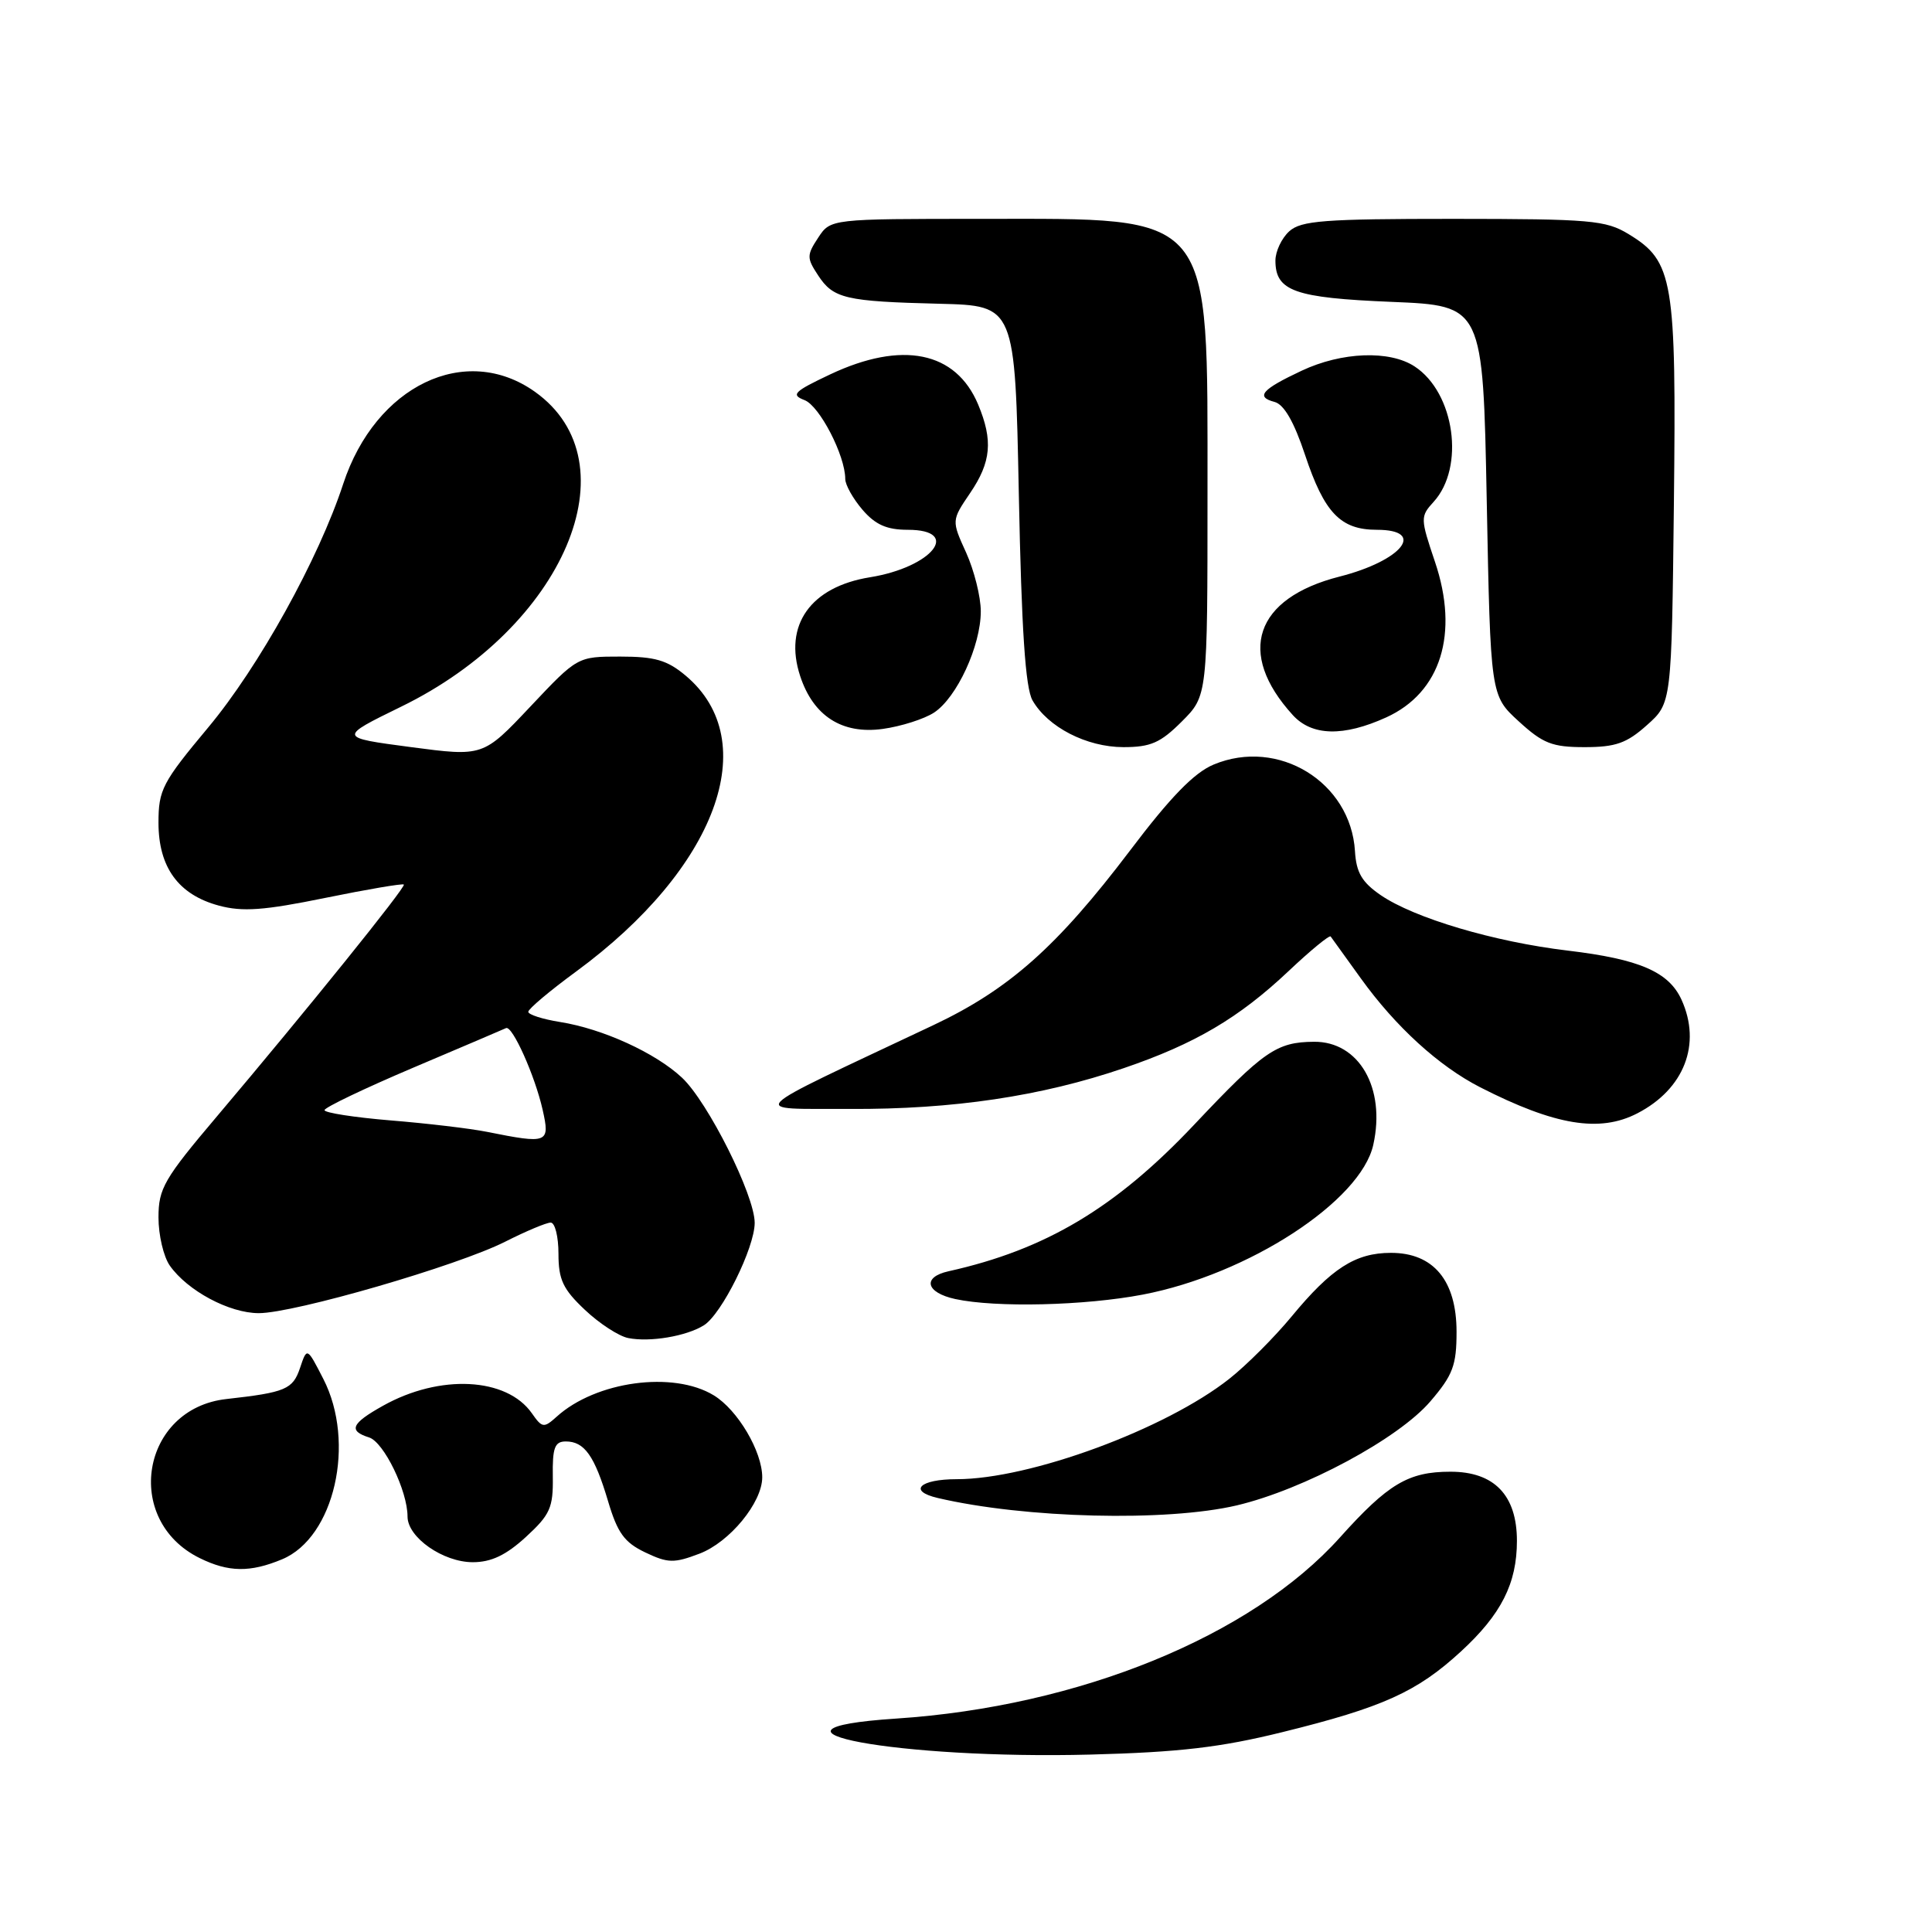 <?xml version="1.0" encoding="UTF-8" standalone="no"?>
<!DOCTYPE svg PUBLIC "-//W3C//DTD SVG 1.1//EN" "http://www.w3.org/Graphics/SVG/1.1/DTD/svg11.dtd" >
<svg xmlns="http://www.w3.org/2000/svg" xmlns:xlink="http://www.w3.org/1999/xlink" version="1.1" viewBox="0 0 256 256">
 <g >
 <path fill="currentColor"
d=" M 169.91 229.52 C 183.22 226.24 187.75 224.19 193.57 218.84 C 198.92 213.92 201.00 209.82 201.00 204.17 C 201.00 198.12 197.99 195.00 192.18 195.01 C 186.62 195.01 183.93 196.61 177.55 203.72 C 165.80 216.81 143.00 226.12 118.75 227.72 C 97.39 229.13 119.12 233.15 144.50 232.49 C 156.27 232.18 161.74 231.54 169.91 229.52 Z  M 37.39 206.61 C 44.31 203.72 47.18 191.17 42.84 182.71 C 40.68 178.50 40.68 178.50 39.76 181.25 C 38.80 184.10 37.85 184.50 30.00 185.38 C 18.72 186.63 16.23 201.41 26.45 206.45 C 30.28 208.34 33.15 208.38 37.39 206.61 Z  M 69.68 203.66 C 72.90 200.70 73.31 199.78 73.25 195.66 C 73.19 191.83 73.50 191.00 74.97 191.00 C 77.44 191.00 78.78 192.89 80.57 198.91 C 81.82 203.12 82.73 204.38 85.49 205.70 C 88.51 207.14 89.31 207.15 92.68 205.87 C 96.68 204.35 101.00 199.10 101.00 195.75 C 101.00 192.32 97.75 186.82 94.58 184.89 C 89.22 181.62 78.96 183.01 73.76 187.72 C 72.06 189.25 71.84 189.22 70.47 187.26 C 67.13 182.50 58.28 182.05 50.75 186.27 C 46.54 188.62 46.12 189.59 48.91 190.47 C 50.86 191.09 54.00 197.54 54.00 200.95 C 54.00 203.71 58.70 207.00 62.65 207.00 C 65.09 207.00 67.05 206.07 69.68 203.66 Z  M 163.89 199.47 C 172.76 197.37 185.30 190.64 189.53 185.69 C 192.52 182.20 193.00 180.92 193.00 176.47 C 193.00 169.68 189.94 166.00 184.30 166.01 C 179.60 166.01 176.41 168.06 171.13 174.46 C 168.88 177.18 165.18 180.89 162.90 182.69 C 154.44 189.38 136.48 196.00 126.77 196.00 C 121.85 196.00 120.27 197.56 124.25 198.49 C 135.83 201.20 154.56 201.66 163.89 199.47 Z  M 93.25 175.62 C 95.62 174.16 100.00 165.33 100.00 162.03 C 100.00 158.39 93.81 146.03 90.37 142.80 C 86.87 139.52 79.88 136.32 74.21 135.42 C 71.89 135.05 70.00 134.44 70.00 134.07 C 70.00 133.69 72.85 131.29 76.33 128.74 C 94.95 115.07 101.19 98.22 90.86 89.53 C 88.41 87.47 86.78 87.00 82.18 87.00 C 76.52 87.00 76.52 87.00 70.27 93.63 C 64.02 100.26 64.02 100.26 54.41 98.99 C 44.81 97.72 44.81 97.72 53.15 93.64 C 74.77 83.10 84.04 61.29 70.89 51.92 C 61.69 45.37 49.76 51.09 45.48 64.11 C 42.22 74.07 34.29 88.37 27.59 96.39 C 21.51 103.67 21.00 104.65 21.00 109.01 C 21.00 114.93 23.65 118.56 29.01 120.00 C 32.13 120.84 34.97 120.64 43.08 118.98 C 48.67 117.84 53.37 117.04 53.51 117.21 C 53.81 117.53 40.65 133.85 28.75 147.92 C 21.74 156.20 21.00 157.48 21.00 161.32 C 21.00 163.65 21.67 166.52 22.50 167.70 C 24.84 171.03 30.38 174.00 34.29 174.00 C 39.00 174.00 60.64 167.72 66.94 164.53 C 69.69 163.14 72.40 162.00 72.97 162.00 C 73.54 162.00 74.00 163.86 74.00 166.13 C 74.00 169.56 74.60 170.83 77.50 173.56 C 79.42 175.38 82.01 177.06 83.25 177.30 C 86.13 177.87 90.92 177.06 93.25 175.62 Z  M 151.43 171.54 C 165.39 168.87 180.32 159.17 181.97 151.68 C 183.64 144.16 180.07 137.98 174.10 138.04 C 169.15 138.08 167.46 139.25 158.26 149.00 C 147.84 160.05 138.55 165.59 125.68 168.45 C 122.17 169.23 122.67 171.28 126.58 172.13 C 131.95 173.29 143.75 173.01 151.43 171.54 Z  M 216.96 147.52 C 223.17 144.31 225.48 138.35 222.81 132.47 C 221.12 128.77 217.23 127.09 207.74 125.96 C 197.99 124.80 187.41 121.66 182.95 118.61 C 180.46 116.90 179.71 115.62 179.54 112.78 C 178.98 103.62 169.37 97.73 160.81 101.31 C 158.24 102.38 155.09 105.61 149.72 112.72 C 140.06 125.46 133.70 131.11 123.63 135.86 C 98.03 147.95 99.09 146.87 112.62 146.94 C 126.26 147.01 137.99 145.26 148.89 141.54 C 158.34 138.32 164.17 134.88 170.76 128.66 C 173.65 125.93 176.16 123.87 176.32 124.09 C 176.49 124.32 178.28 126.81 180.31 129.63 C 184.92 136.04 190.65 141.27 196.15 144.08 C 206.06 149.13 211.96 150.11 216.96 147.52 Z  M 156.60 95.60 C 160.00 92.20 160.00 92.20 160.00 65.35 C 159.99 27.67 161.09 29.00 130.07 29.00 C 110.05 29.00 110.05 29.00 108.41 31.50 C 106.89 33.81 106.89 34.19 108.40 36.48 C 110.42 39.57 112.02 39.94 124.50 40.25 C 134.50 40.50 134.50 40.50 135.00 65.50 C 135.36 83.52 135.87 91.14 136.81 92.80 C 138.84 96.35 143.97 98.99 148.85 99.00 C 152.47 99.00 153.77 98.43 156.60 95.60 Z  M 218.23 96.08 C 221.50 93.17 221.50 93.17 221.80 66.66 C 222.13 37.02 221.73 34.63 215.81 31.03 C 212.78 29.18 210.80 29.01 192.58 29.00 C 175.44 29.00 172.40 29.23 170.83 30.65 C 169.82 31.57 169.00 33.31 169.00 34.53 C 169.00 38.57 171.52 39.47 184.40 40.00 C 196.50 40.50 196.50 40.50 197.00 66.33 C 197.50 92.16 197.50 92.16 201.24 95.58 C 204.45 98.52 205.67 99.00 209.97 99.00 C 214.08 99.00 215.55 98.48 218.23 96.08 Z  M 123.77 94.42 C 126.79 92.43 129.96 85.58 129.96 81.00 C 129.96 79.08 129.08 75.58 128.02 73.23 C 126.08 68.97 126.08 68.97 128.54 65.34 C 131.34 61.22 131.60 58.37 129.61 53.60 C 126.66 46.56 119.54 45.11 110.00 49.61 C 105.18 51.89 104.76 52.31 106.61 53.02 C 108.60 53.79 112.00 60.37 112.00 63.46 C 112.00 64.25 113.03 66.08 114.28 67.54 C 115.99 69.53 117.50 70.20 120.28 70.20 C 127.48 70.20 123.53 75.16 115.28 76.49 C 107.40 77.76 103.80 82.84 106.03 89.59 C 107.77 94.88 111.58 97.32 116.94 96.59 C 119.37 96.26 122.45 95.28 123.77 94.42 Z  M 183.68 95.06 C 190.92 91.77 193.36 83.96 190.14 74.44 C 188.20 68.69 188.19 68.44 189.96 66.50 C 194.14 61.92 192.76 52.04 187.45 48.56 C 184.13 46.38 177.79 46.62 172.48 49.12 C 167.19 51.60 166.33 52.59 168.89 53.26 C 170.14 53.59 171.47 55.90 172.92 60.26 C 175.48 67.96 177.62 70.20 182.44 70.20 C 189.05 70.20 185.79 74.29 177.50 76.40 C 166.26 79.26 163.80 86.52 171.30 94.75 C 173.83 97.53 178.00 97.64 183.68 95.06 Z  M 64.50 149.97 C 62.30 149.53 56.56 148.85 51.75 148.46 C 46.94 148.06 43.00 147.45 43.00 147.10 C 43.00 146.75 48.29 144.22 54.74 141.48 C 61.20 138.74 66.74 136.38 67.05 136.23 C 67.88 135.83 70.88 142.52 71.90 147.04 C 72.90 151.49 72.63 151.60 64.50 149.97 Z "/>
</g>
</svg>